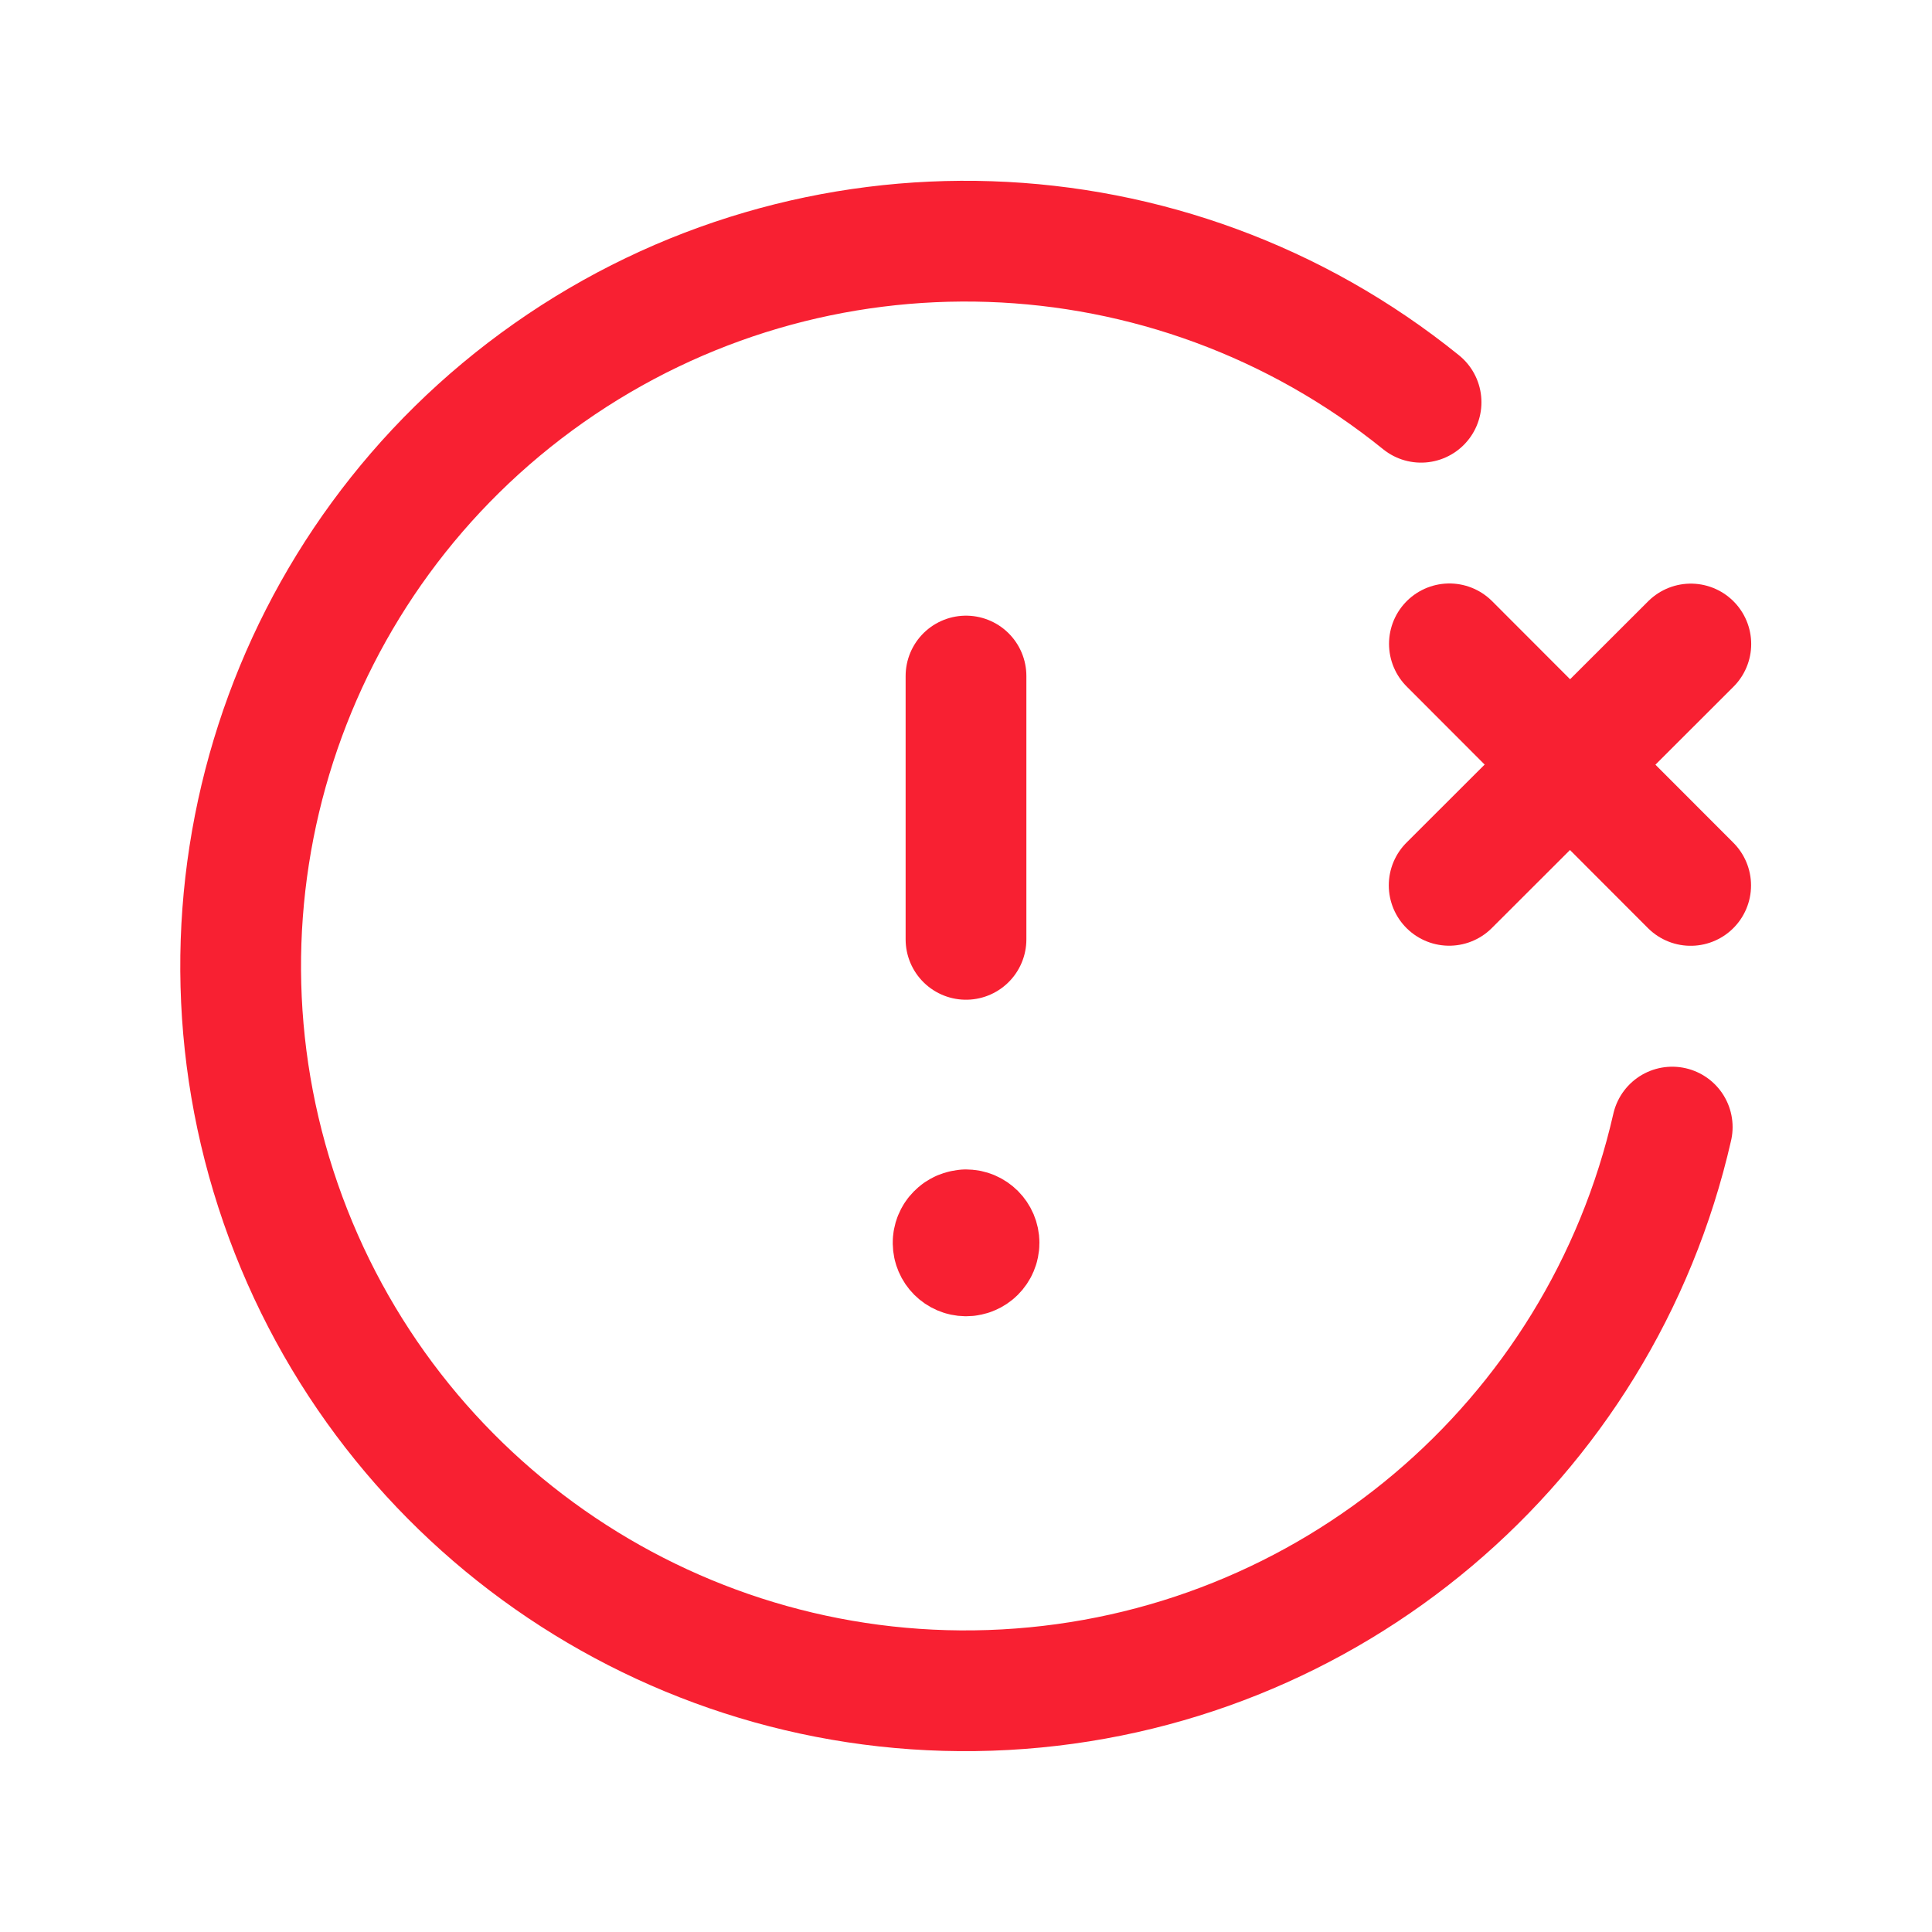 <svg width="24" height="24" viewBox="0 0 24 24" fill="none" xmlns="http://www.w3.org/2000/svg">
<path d="M20.773 14.001C19.88 17.919 16.499 20.771 12.486 20.99C8.474 21.21 4.802 18.744 3.486 14.947C2.171 11.15 3.531 6.942 6.819 4.632C10.107 2.322 14.528 2.471 17.653 4.997" stroke="#F82032" stroke-width="1.5" stroke-linecap="round" stroke-linejoin="round"/>
<path d="M21.004 8L18.002 10.998" stroke="#F82032" stroke-width="1.5" stroke-linecap="round" stroke-linejoin="round"/>
<path d="M18.005 7.998L21.002 10.999" stroke="#F82032" stroke-width="1.5" stroke-linecap="round" stroke-linejoin="round"/>
<path d="M12 11.669V8.398" stroke="#F82032" stroke-width="1.5" stroke-linecap="round" stroke-linejoin="round"/>
<path d="M12 15.279C11.957 15.279 11.916 15.296 11.886 15.327C11.856 15.357 11.839 15.399 11.84 15.441C11.841 15.529 11.912 15.6 12 15.601C12.089 15.601 12.162 15.529 12.162 15.439C12.162 15.35 12.089 15.277 12 15.277" stroke="#F82032" stroke-width="1.5" stroke-linecap="round" stroke-linejoin="round"/>
</svg>
